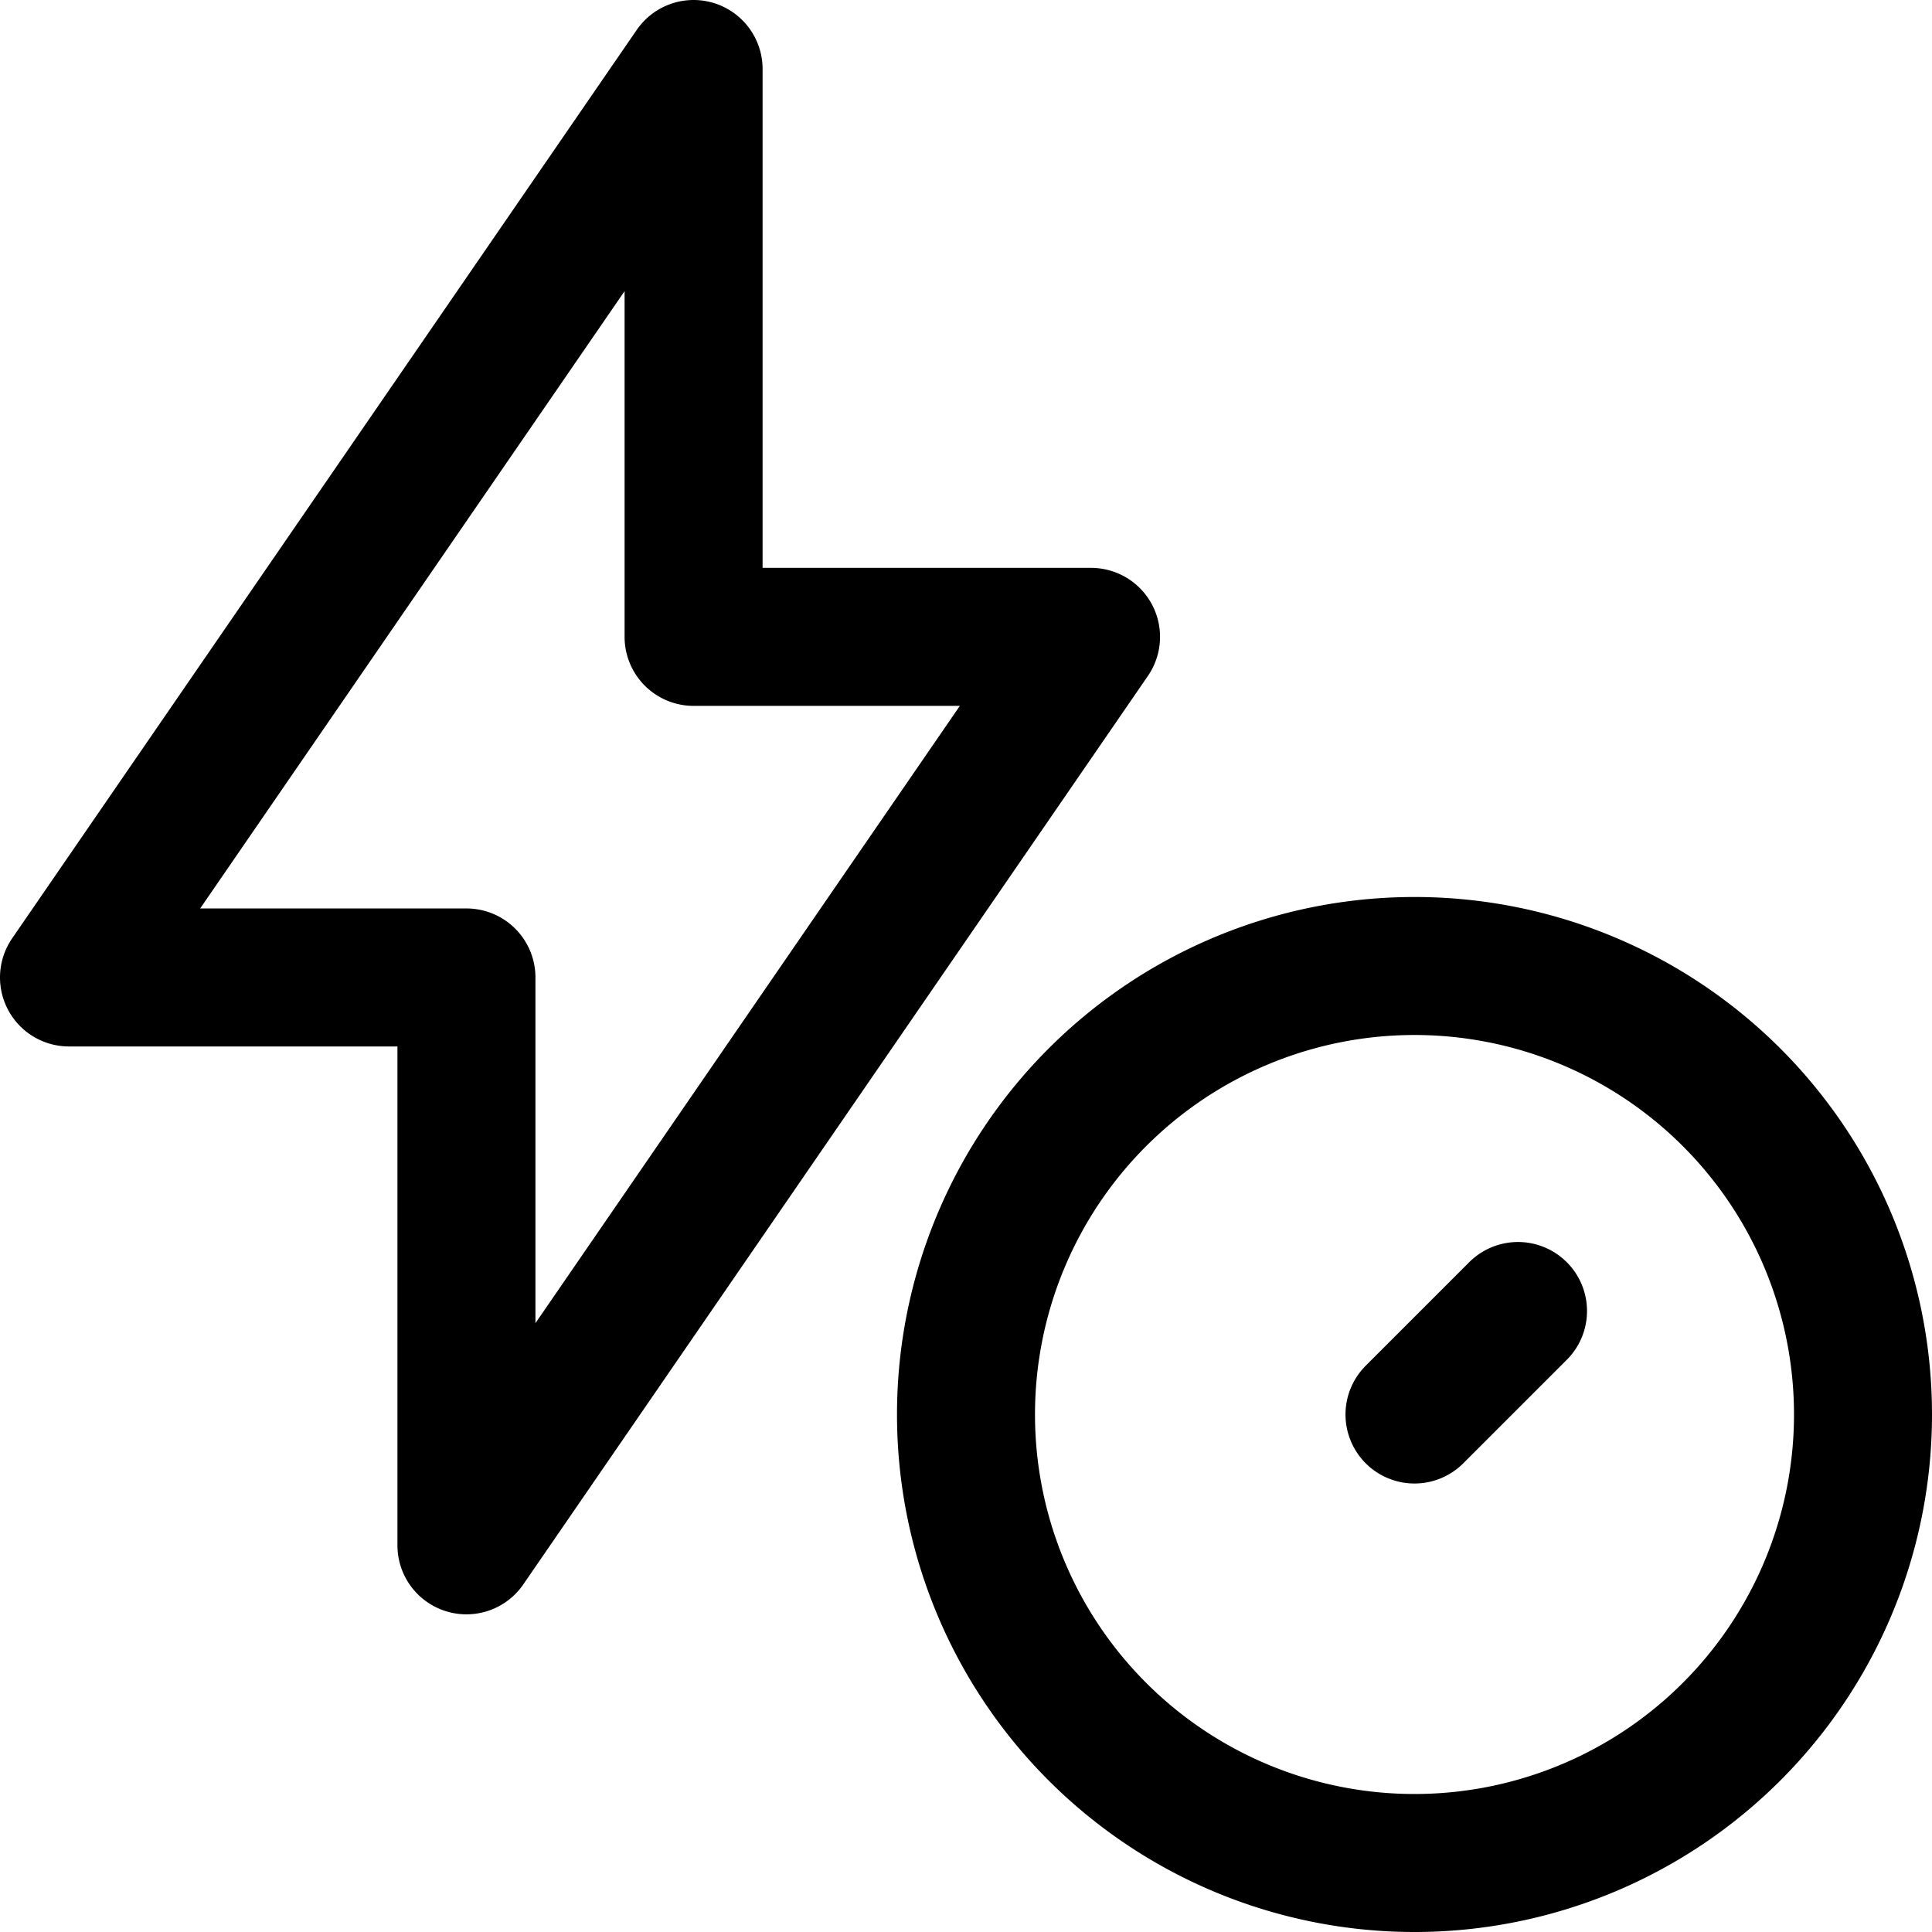 <svg focusable="false" xmlns="http://www.w3.org/2000/svg" fill="none" role="img" aria-label="Icon" viewBox="0 0 14 14">
  <path d="M5.026.5v4.115h2.88L3.38 11.198V7.083H.5zm5.224 13a3.25 3.25 0 1 0 0-6.5 3.25 3.25 0 0 0 0 6.5m.75-4-.75.75" stroke="currentColor" stroke-linecap="round" stroke-linejoin="round"/>
</svg>
